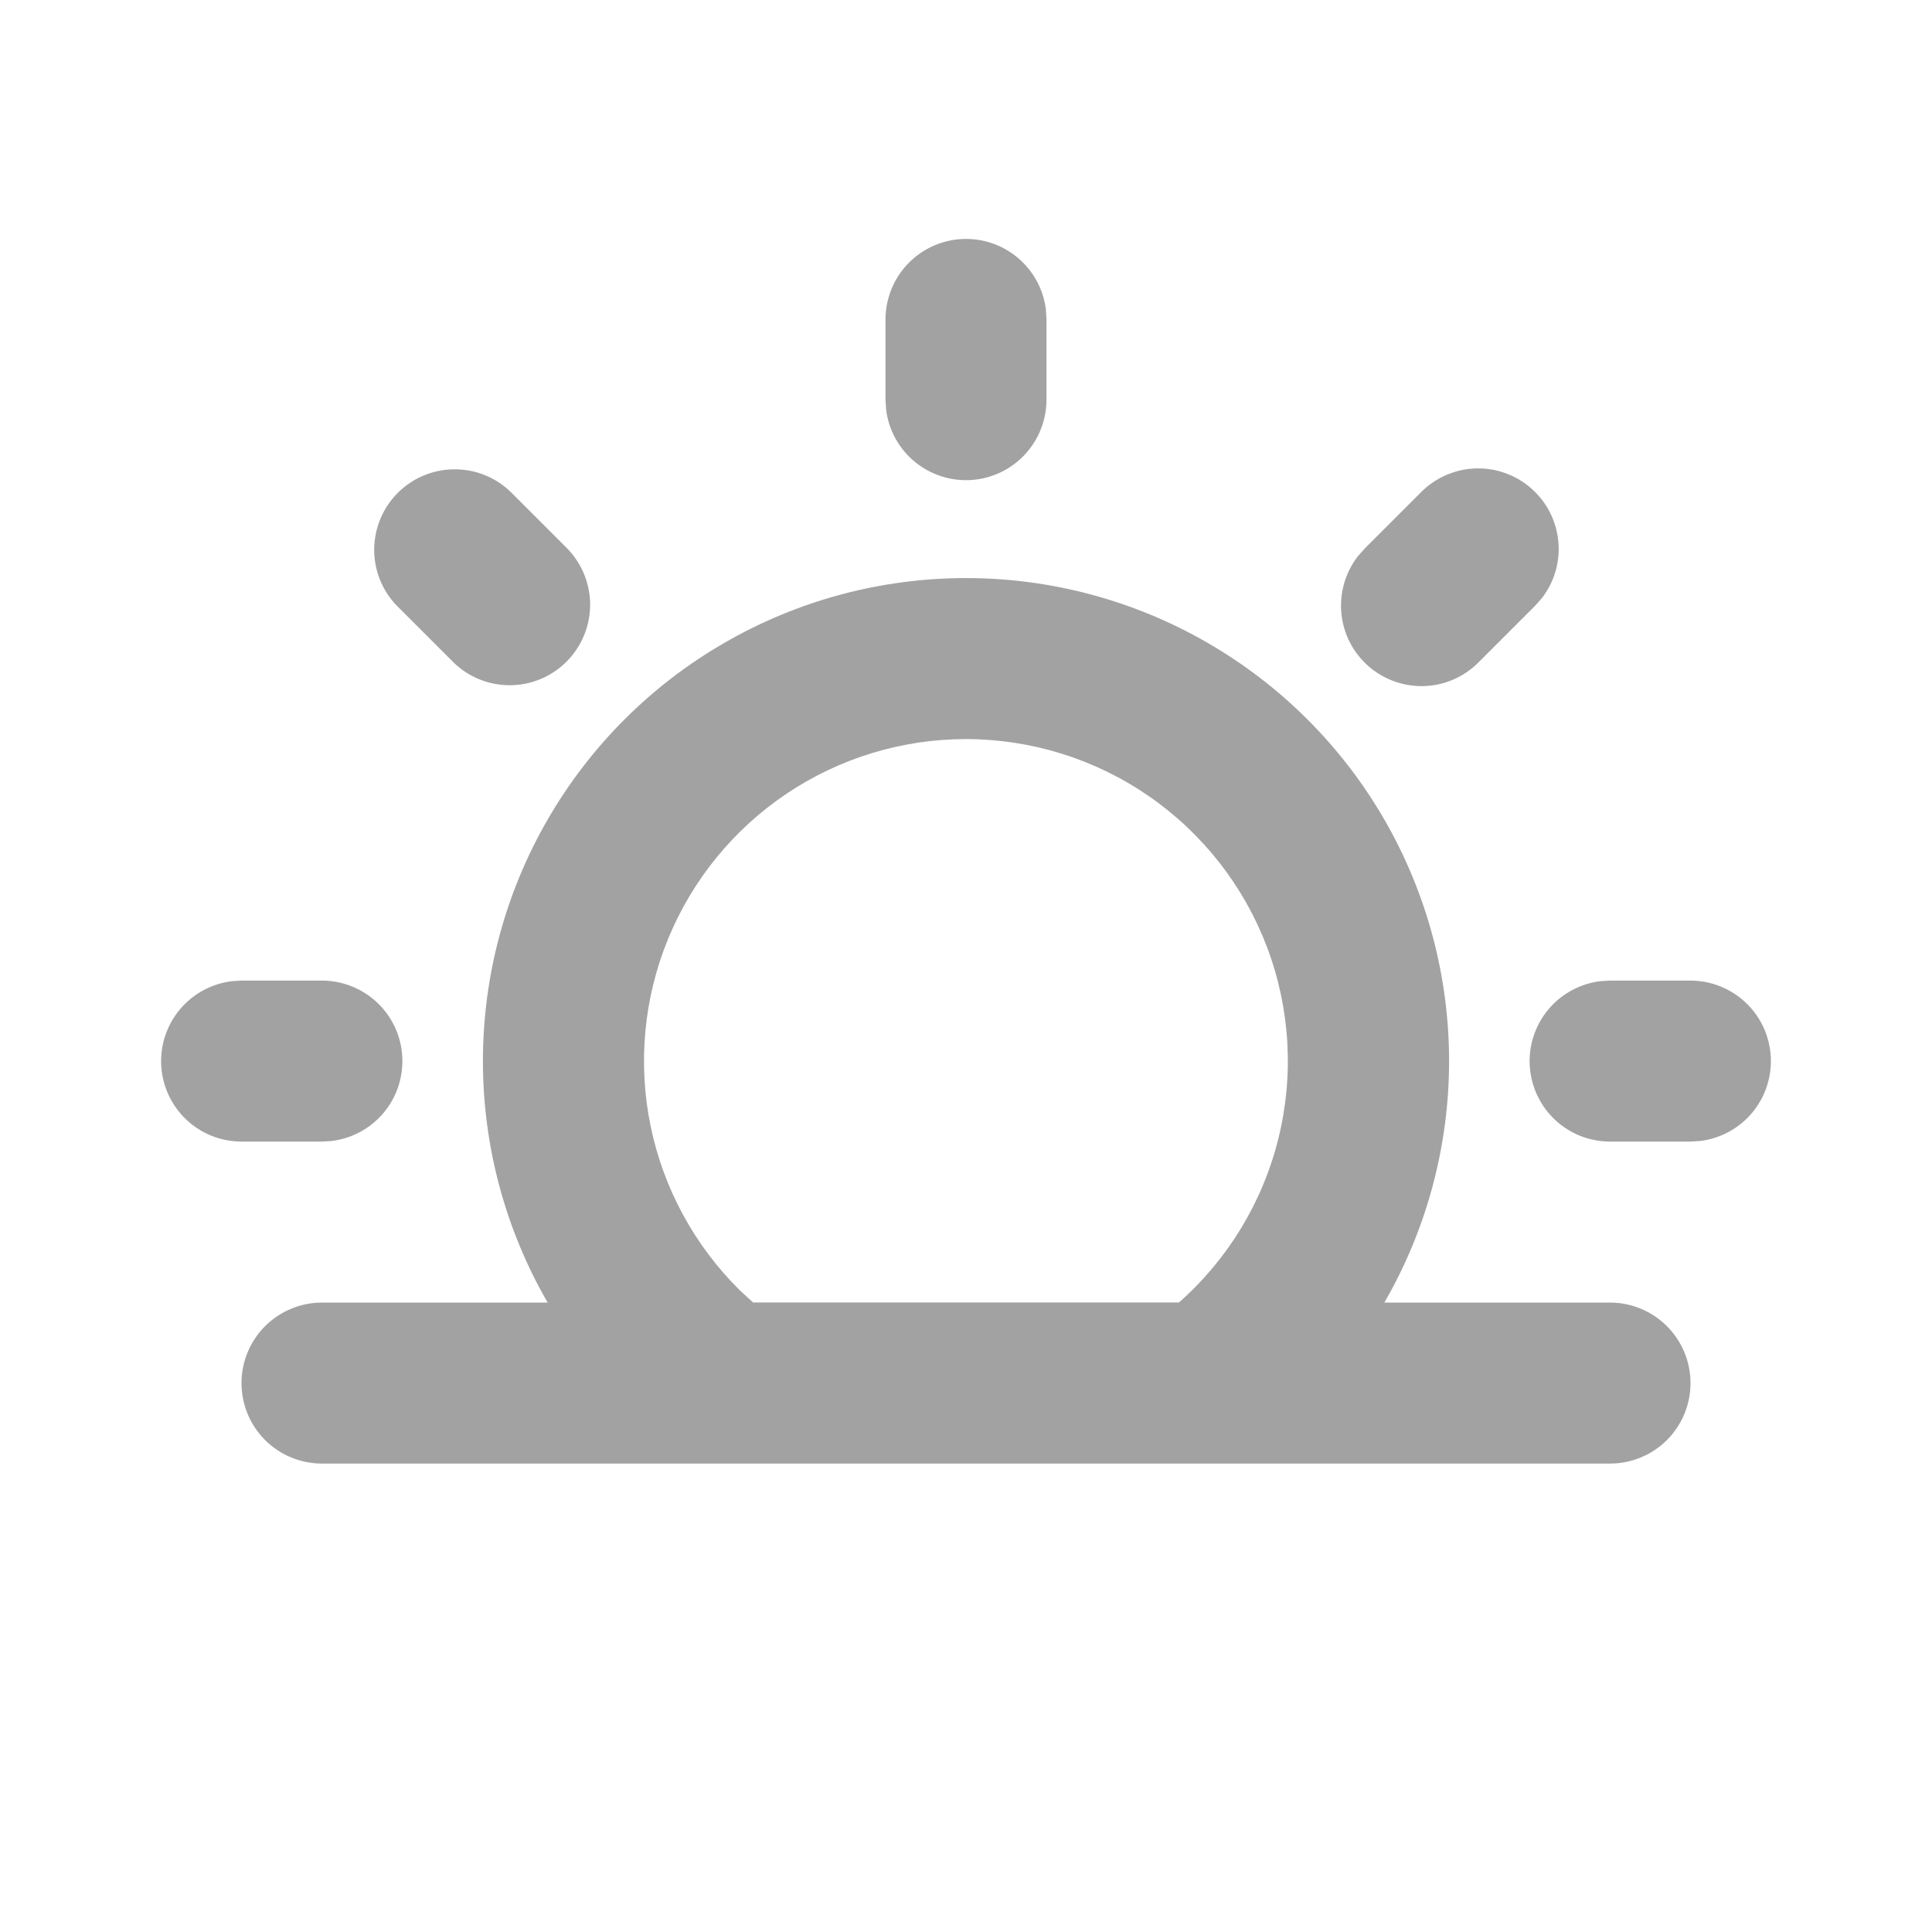 <svg width="24" height="24" viewBox="0 0 24 24" fill="none" xmlns="http://www.w3.org/2000/svg">
<g clip-path="url(#clip0_1_273)">
<path d="M12 7.181C13.053 7.181 14.088 7.458 15 7.985C15.912 8.511 16.67 9.269 17.197 10.181C17.724 11.093 18.001 12.128 18.001 13.181C18.001 14.234 17.724 15.269 17.197 16.181H20C20.265 16.181 20.52 16.287 20.707 16.474C20.895 16.662 21 16.916 21 17.181C21 17.447 20.895 17.701 20.707 17.889C20.52 18.076 20.265 18.181 20 18.181H4C3.735 18.181 3.48 18.076 3.293 17.889C3.105 17.701 3 17.447 3 17.181C3 16.916 3.105 16.662 3.293 16.474C3.48 16.287 3.735 16.181 4 16.181H6.803C6.276 15.269 5.999 14.234 5.999 13.181C5.999 12.128 6.276 11.093 6.803 10.181C7.33 9.269 8.087 8.511 9 7.985C9.912 7.458 10.947 7.181 12 7.181ZM12 9.181C11.206 9.181 10.431 9.417 9.772 9.859C9.112 10.302 8.6 10.93 8.299 11.664C7.998 12.398 7.922 13.206 8.081 13.983C8.24 14.761 8.627 15.473 9.192 16.03L9.355 16.18H14.645C15.254 15.643 15.685 14.933 15.88 14.145C16.076 13.356 16.027 12.527 15.74 11.767C15.453 11.008 14.941 10.353 14.273 9.891C13.605 9.429 12.812 9.182 12 9.181ZM21 12.181C21.255 12.182 21.5 12.279 21.685 12.454C21.871 12.629 21.982 12.868 21.997 13.123C22.012 13.377 21.929 13.628 21.766 13.823C21.602 14.019 21.37 14.144 21.117 14.174L21 14.181H20C19.745 14.181 19.5 14.084 19.315 13.909C19.129 13.733 19.018 13.494 19.003 13.24C18.988 12.986 19.071 12.735 19.234 12.54C19.398 12.344 19.63 12.219 19.883 12.188L20 12.181H21ZM4 12.181C4.255 12.182 4.5 12.279 4.685 12.454C4.871 12.629 4.982 12.868 4.997 13.123C5.012 13.377 4.929 13.628 4.766 13.823C4.602 14.019 4.37 14.144 4.117 14.174L4 14.181H3C2.745 14.181 2.5 14.084 2.315 13.909C2.129 13.733 2.018 13.494 2.003 13.24C1.988 12.986 2.071 12.735 2.234 12.54C2.398 12.344 2.63 12.219 2.883 12.188L3 12.181H4ZM6.343 6.11L7.05 6.817C7.232 7.006 7.333 7.259 7.331 7.521C7.328 7.783 7.223 8.034 7.038 8.219C6.852 8.405 6.602 8.51 6.339 8.512C6.077 8.514 5.825 8.414 5.636 8.231L4.929 7.524C4.747 7.336 4.646 7.083 4.648 6.821C4.651 6.559 4.756 6.308 4.941 6.123C5.127 5.937 5.377 5.832 5.64 5.83C5.902 5.827 6.154 5.928 6.343 6.11ZM17.657 6.11C17.837 5.931 18.078 5.827 18.332 5.819C18.586 5.811 18.834 5.901 19.024 6.069C19.215 6.237 19.334 6.471 19.358 6.724C19.383 6.977 19.309 7.229 19.154 7.43L19.071 7.524L18.364 8.231C18.184 8.411 17.943 8.515 17.689 8.523C17.435 8.53 17.187 8.441 16.997 8.273C16.806 8.105 16.687 7.871 16.663 7.618C16.639 7.365 16.712 7.112 16.867 6.911L16.95 6.817L17.657 6.11Z" fill="#A2A2A2"/>
<path d="M11.272 3.283C11.098 3.468 11.001 3.712 11 3.967L11 4.966L11.008 5.092C11.04 5.344 11.167 5.574 11.363 5.736C11.559 5.897 11.809 5.979 12.063 5.963C12.316 5.947 12.554 5.835 12.728 5.65C12.902 5.465 12.999 5.22 13 4.966L13 3.967L12.992 3.841C12.96 3.589 12.833 3.359 12.637 3.197C12.441 3.035 12.191 2.954 11.938 2.97C11.684 2.986 11.446 3.098 11.272 3.283Z" fill="#A2A2A2"/>
</g>
<defs>
<clipPath id="clip0_1_273">
<rect width="24" height="24" fill="white"/>
</clipPath>
</defs>
</svg>
